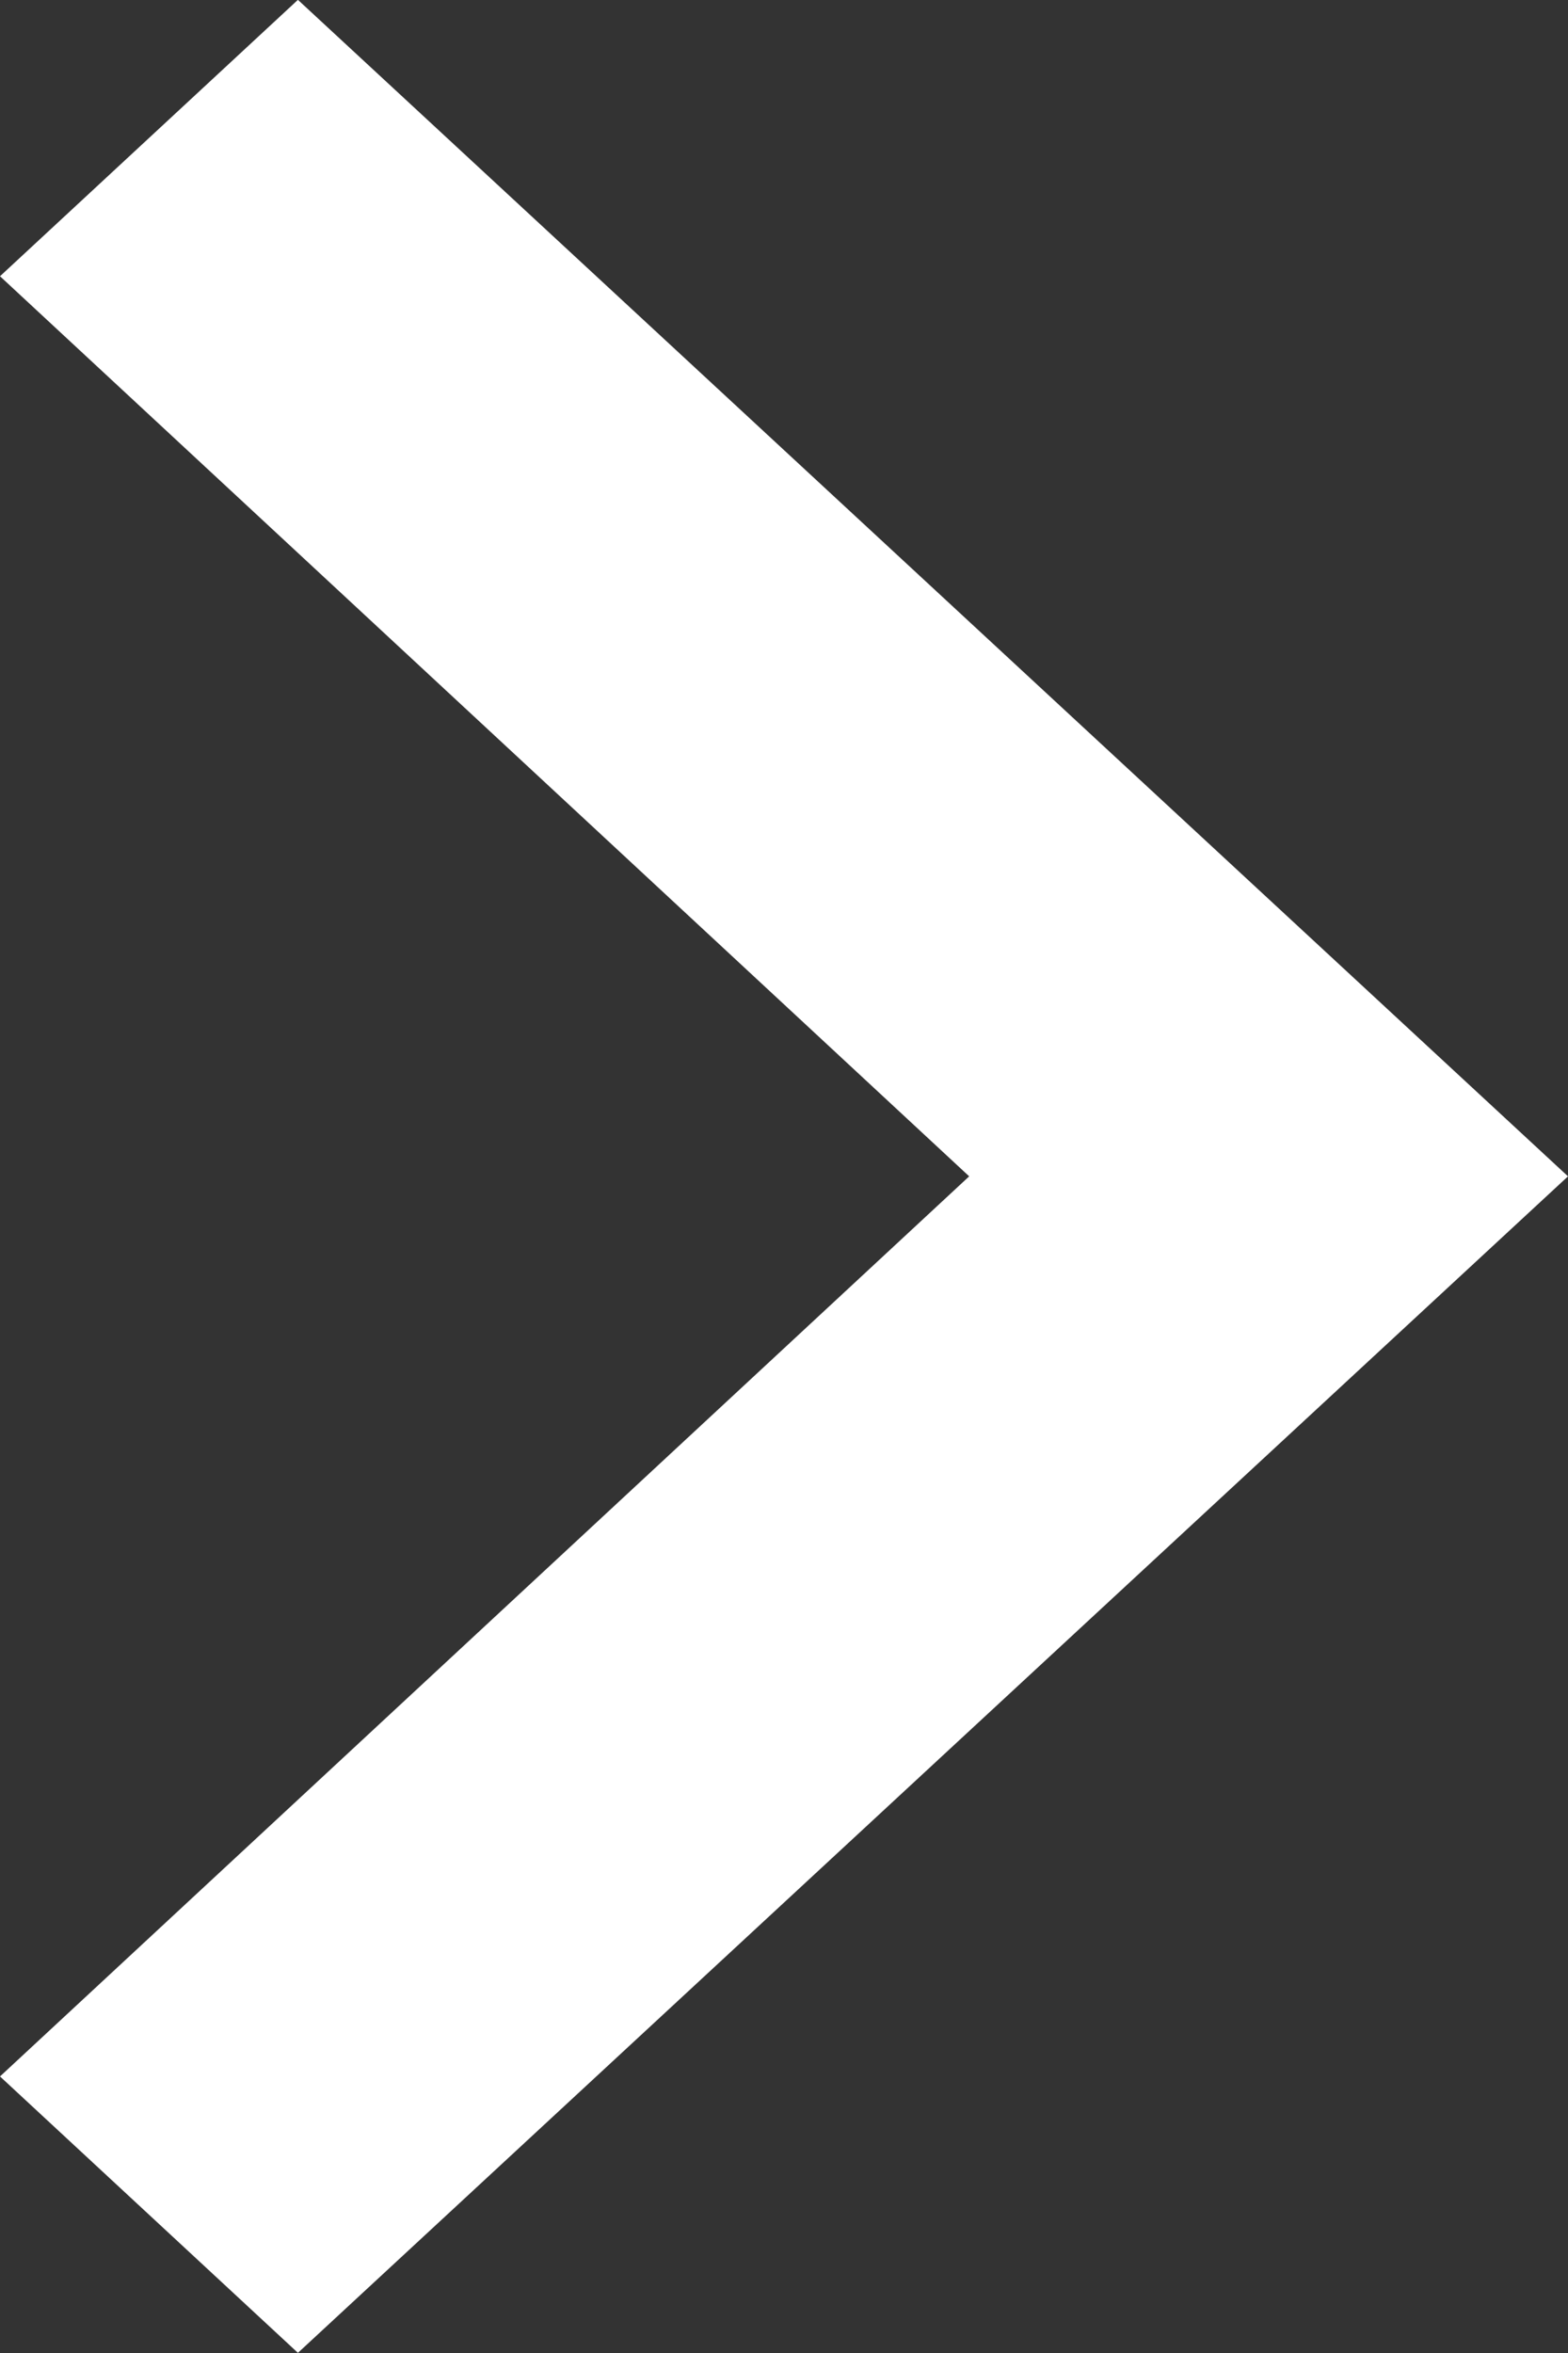 <svg xmlns="http://www.w3.org/2000/svg" width="10" height="15" viewBox="0 0 10 15">
  <rect x="0" y="0" width="10" height="15" fill="#333333" stroke="none"/>
  <path id="Icon_material-keyboard-arrow-right" data-name="Icon material-keyboard-arrow-right" d="M12.885,21.862l6.181-5.738-6.181-5.738,1.9-1.762,8.1,7.5-8.1,7.5Z" transform="translate(-12.885 -8.625)" fill="#fff"/>
</svg>
